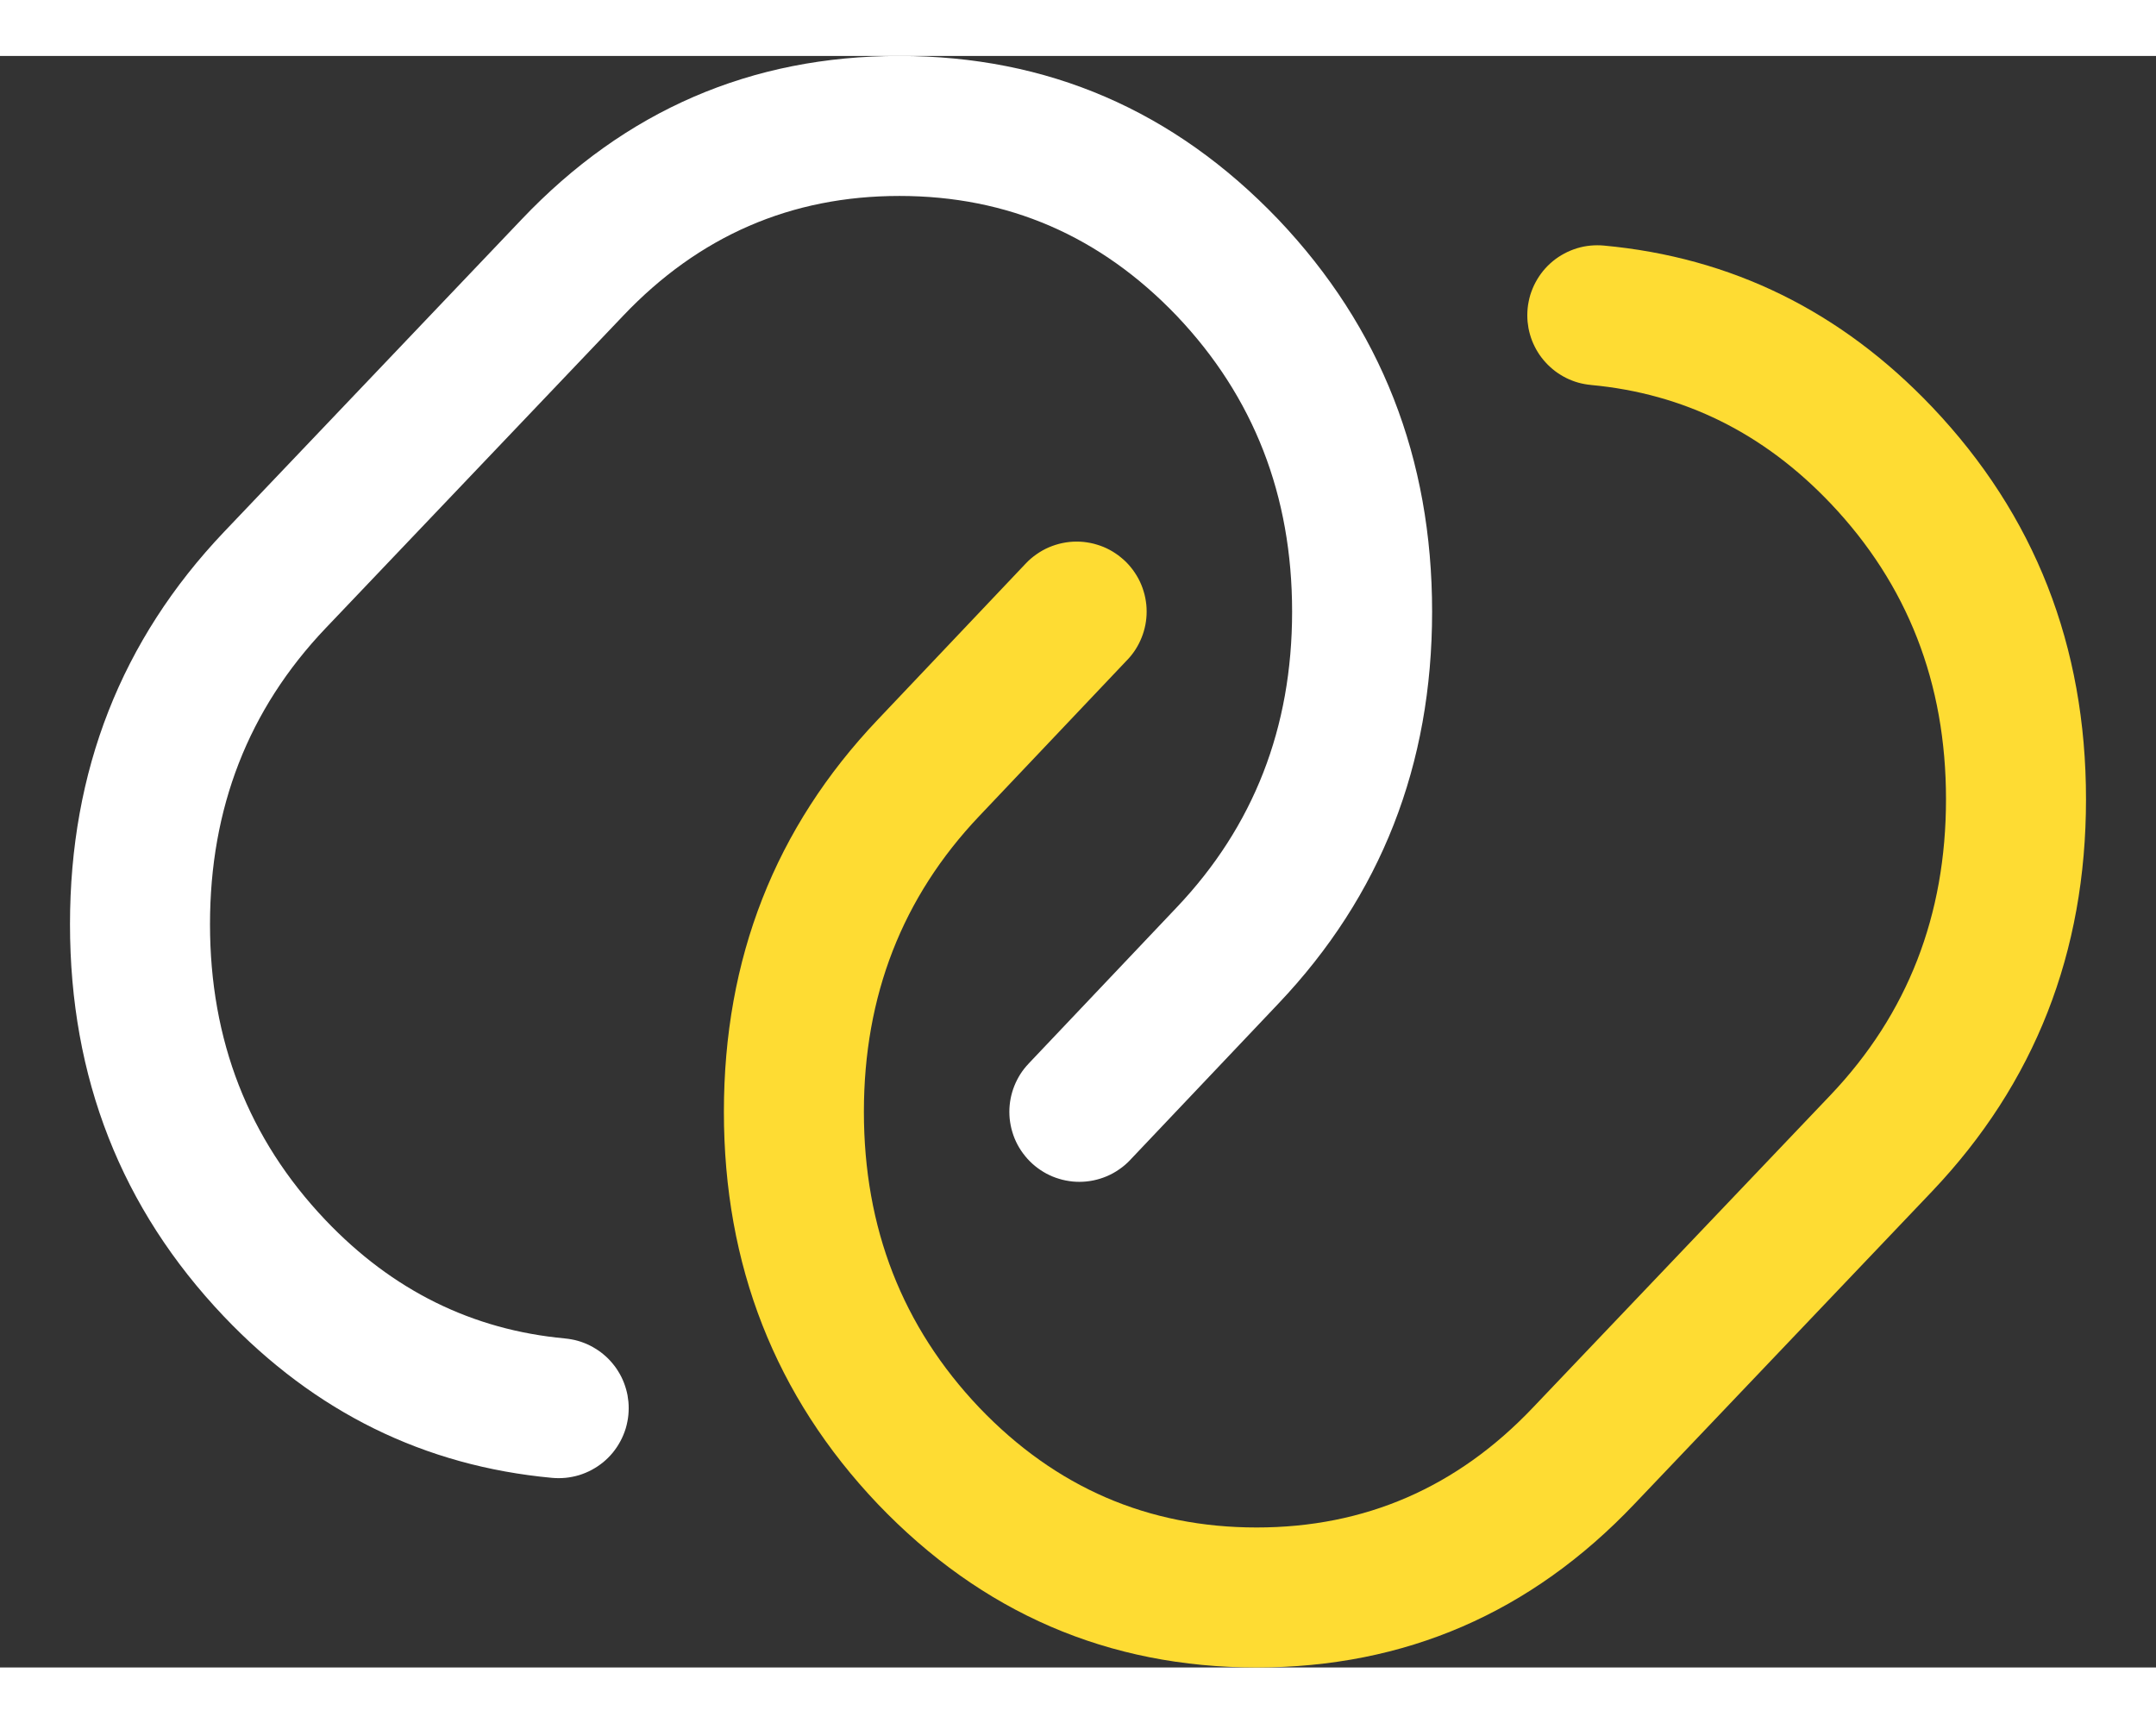 <svg xmlns="http://www.w3.org/2000/svg" xmlns:xlink="http://www.w3.org/1999/xlink" fill="none" version="1.1" width="43.2" height="34.534" viewBox="-1.5 0 46.2 34.534"><rect x="-1.5" y="0" width="46.2" height="34.534" fill="#333333" stroke="none"/><g><g><path d="M20.541,21.594L20.541,21.595Q20.442,21.698,20.365,21.819Q20.289,21.939,20.236,22.071Q20.183,22.204,20.156,22.344Q20.129,22.484,20.129,22.627Q20.129,22.701,20.136,22.774Q20.144,22.847,20.158,22.919Q20.172,22.992,20.194,23.062Q20.215,23.133,20.243,23.201Q20.271,23.269,20.306,23.334Q20.341,23.399,20.382,23.46Q20.423,23.521,20.47,23.578Q20.516,23.635,20.569,23.688Q20.621,23.74,20.677,23.786Q20.735,23.833,20.796,23.874Q20.857,23.915,20.922,23.95Q20.987,23.984,21.055,24.013Q21.123,24.041,21.194,24.062Q21.264,24.084,21.337,24.098Q21.409,24.112,21.482,24.12Q21.555,24.127,21.629,24.127Q21.782,24.127,21.932,24.096Q22.081,24.065,22.222,24.005Q22.362,23.945,22.487,23.857Q22.613,23.77,22.718,23.659L22.718,23.658L25.893,20.309Q29.188,16.839,29.188,11.907Q29.188,6.975,25.892,3.504Q22.539,0,17.773,0Q13.003,0,9.676,3.504L3.298,10.202Q0,13.675,0,18.607Q0,23.539,3.296,27.01Q6.227,30.092,10.333,30.471L10.334,30.471L10.335,30.471Q10.403,30.477,10.472,30.477Q10.546,30.477,10.619,30.47Q10.693,30.463,10.765,30.448Q10.837,30.434,10.908,30.413Q10.978,30.391,11.046,30.363Q11.114,30.335,11.179,30.3Q11.244,30.265,11.306,30.224Q11.367,30.183,11.424,30.137Q11.481,30.09,11.533,30.038Q11.585,29.986,11.632,29.929Q11.678,29.872,11.719,29.811Q11.76,29.749,11.795,29.684Q11.83,29.619,11.858,29.551Q11.886,29.483,11.908,29.413Q11.929,29.342,11.943,29.27Q11.958,29.198,11.965,29.124Q11.972,29.051,11.972,28.977Q11.972,28.908,11.966,28.839Q11.959,28.77,11.947,28.701Q11.934,28.633,11.915,28.567Q11.896,28.5,11.871,28.435Q11.846,28.37,11.815,28.308Q11.784,28.246,11.747,28.187Q11.711,28.128,11.669,28.073Q11.627,28.018,11.58,27.966Q11.534,27.915,11.482,27.868Q11.431,27.822,11.376,27.78Q11.32,27.738,11.261,27.702Q11.202,27.665,11.14,27.634Q11.078,27.603,11.013,27.578Q10.949,27.553,10.882,27.534Q10.815,27.515,10.747,27.503Q10.679,27.49,10.61,27.484L10.61,27.484L10.607,27.483Q7.624,27.208,5.472,24.944Q3,22.341,3,18.607Q3,14.872,5.47,12.271L11.851,5.57Q14.291,3,17.773,3Q21.258,3,23.717,5.57Q26.188,8.172,26.188,11.907Q26.188,15.641,23.716,18.245L20.541,21.594Z" fill-rule="evenodd" fill="#FFFFFF" fill-opacity="1"/></g><g><path d="M32.865,4.063Q36.973,4.441,39.904,7.524Q43.2,10.995,43.2,15.927Q43.2,20.859,39.902,24.331L33.524,31.03Q30.197,34.534,25.427,34.534Q20.661,34.534,17.308,31.03Q14.012,27.559,14.012,22.627Q14.012,17.695,17.307,14.225L20.482,10.875L20.482,10.875Q20.587,10.764,20.713,10.677Q20.838,10.589,20.978,10.529Q21.119,10.469,21.268,10.438Q21.418,10.407,21.571,10.407Q21.645,10.407,21.718,10.414Q21.791,10.422,21.864,10.436Q21.936,10.45,22.006,10.472Q22.077,10.493,22.145,10.521Q22.213,10.549,22.278,10.584Q22.343,10.619,22.404,10.66Q22.466,10.701,22.522,10.748Q22.579,10.794,22.632,10.846Q22.684,10.899,22.73,10.955Q22.777,11.012,22.818,11.074Q22.859,11.135,22.894,11.2Q22.929,11.265,22.957,11.333Q22.985,11.401,23.006,11.472Q23.028,11.542,23.042,11.614Q23.056,11.687,23.064,11.76Q23.071,11.833,23.071,11.907Q23.071,12.05,23.044,12.19Q23.017,12.33,22.964,12.462Q22.911,12.595,22.835,12.715Q22.758,12.835,22.66,12.939L22.659,12.939L19.484,16.289Q17.012,18.893,17.012,22.627Q17.012,26.361,19.483,28.964Q21.942,31.534,25.427,31.534Q28.909,31.534,31.349,28.964L37.73,22.263Q40.2,19.661,40.2,15.927Q40.2,12.193,37.728,9.59Q35.576,7.326,32.593,7.051L32.59,7.05L32.59,7.05Q32.521,7.044,32.453,7.031Q32.385,7.019,32.318,7Q32.251,6.981,32.187,6.956Q32.122,6.931,32.06,6.9Q31.998,6.869,31.939,6.832Q31.88,6.796,31.824,6.754Q31.769,6.712,31.718,6.665Q31.666,6.619,31.62,6.567Q31.573,6.516,31.531,6.461Q31.489,6.406,31.453,6.347Q31.416,6.288,31.385,6.225Q31.354,6.163,31.329,6.099Q31.304,6.034,31.285,5.967Q31.266,5.901,31.253,5.832Q31.241,5.764,31.234,5.695Q31.228,5.626,31.228,5.557Q31.228,5.483,31.235,5.41Q31.242,5.336,31.257,5.264Q31.271,5.192,31.292,5.121Q31.314,5.051,31.342,4.983Q31.37,4.915,31.405,4.85Q31.44,4.785,31.481,4.723Q31.522,4.662,31.568,4.605Q31.615,4.548,31.667,4.496Q31.719,4.444,31.776,4.397Q31.833,4.35,31.895,4.309Q31.956,4.269,32.021,4.234Q32.086,4.199,32.154,4.171Q32.222,4.143,32.292,4.121Q32.363,4.1,32.435,4.085Q32.508,4.071,32.581,4.064Q32.654,4.057,32.728,4.057Q32.797,4.057,32.865,4.063Z" fill-rule="evenodd" fill="#FEDC33" fill-opacity="1"/></g></g></svg>
